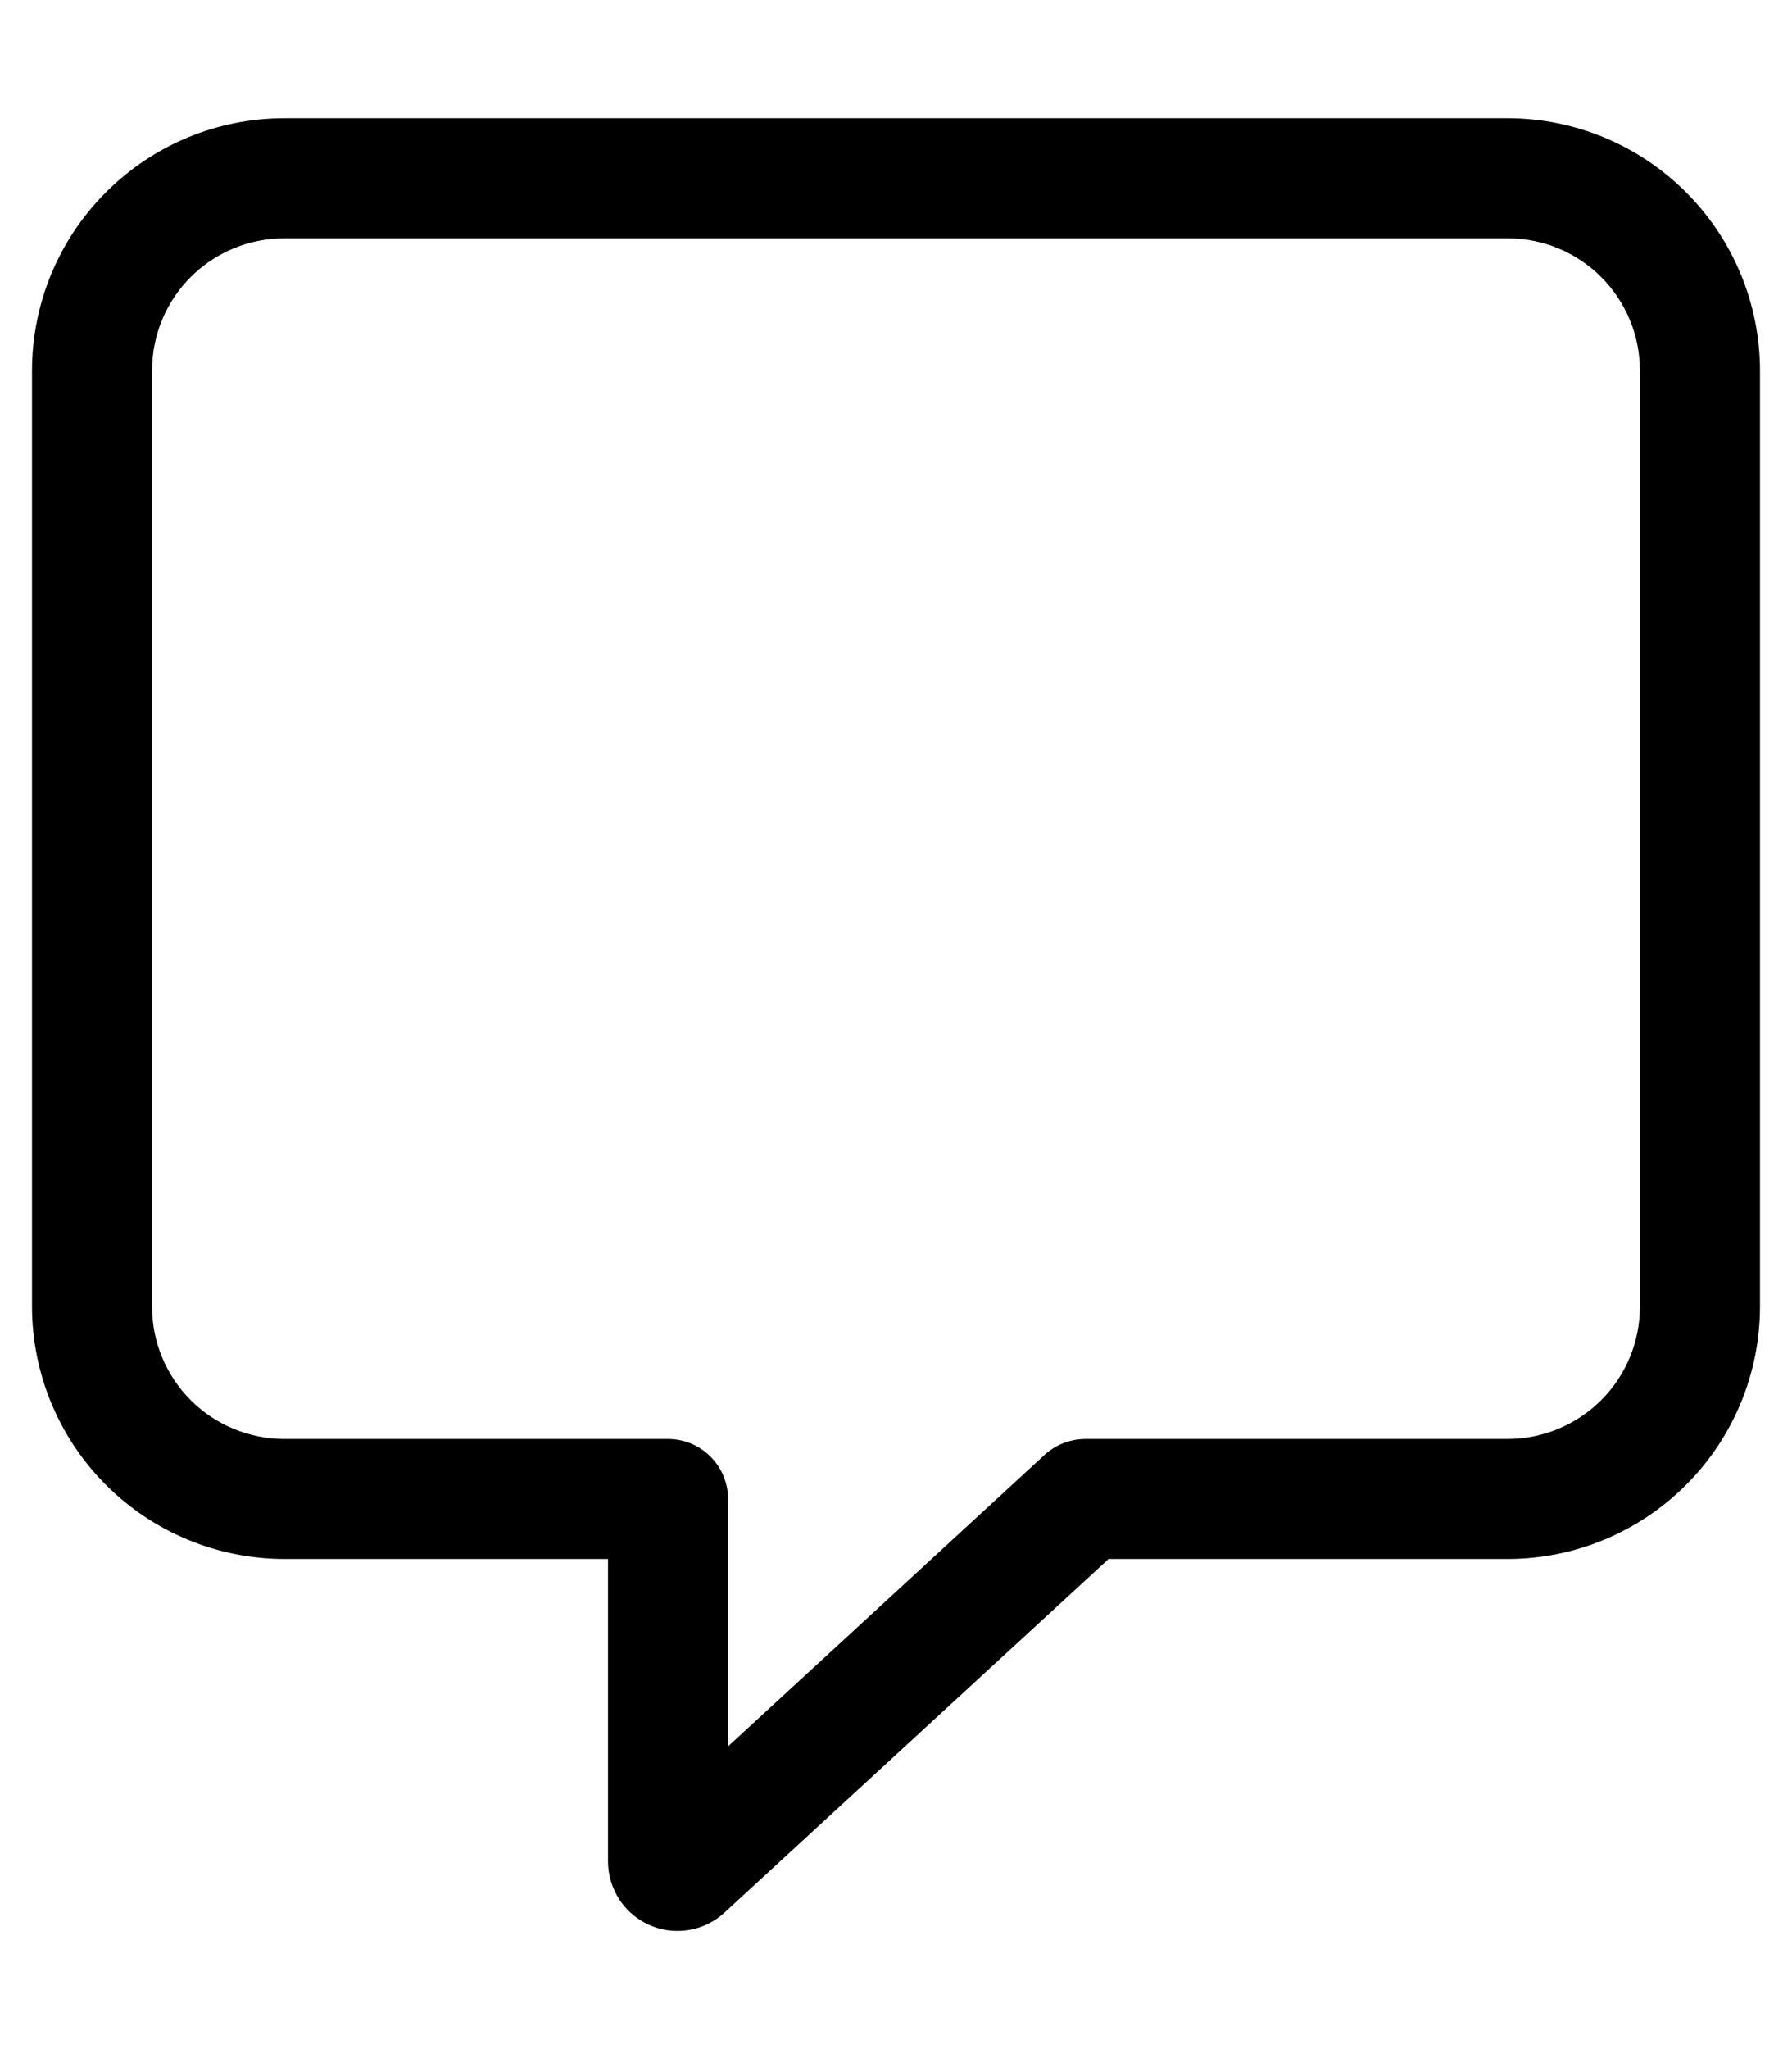 <svg width="14" height="16" viewBox="0 0 14 16" fill="none" xmlns="http://www.w3.org/2000/svg">
<path d="M5.294 15.077C5.203 15.078 5.114 15.055 5.035 15.012C4.955 14.969 4.888 14.907 4.838 14.831C4.781 14.742 4.75 14.639 4.75 14.533V12.173H2.219C1.697 12.172 1.197 11.964 0.828 11.595C0.459 11.226 0.251 10.726 0.25 10.204V2.892C0.251 2.37 0.458 1.87 0.828 1.501C1.197 1.131 1.697 0.924 2.219 0.923H11.781C12.303 0.924 12.803 1.132 13.172 1.501C13.541 1.87 13.749 2.37 13.75 2.892V10.204C13.749 10.726 13.541 11.226 13.172 11.595C12.803 11.964 12.303 12.172 11.781 12.173H8.661L5.66 14.934C5.56 15.026 5.43 15.077 5.294 15.077ZM2.219 1.861C1.945 1.861 1.683 1.97 1.49 2.163C1.297 2.356 1.188 2.618 1.188 2.892V10.204C1.188 10.478 1.297 10.74 1.49 10.933C1.683 11.126 1.945 11.235 2.219 11.236H5.219C5.343 11.236 5.462 11.285 5.55 11.373C5.638 11.461 5.688 11.58 5.688 11.704V13.636L8.162 11.359C8.249 11.28 8.363 11.236 8.48 11.236H11.78C12.054 11.235 12.316 11.126 12.509 10.933C12.703 10.74 12.811 10.478 12.812 10.204V2.892C12.811 2.618 12.703 2.357 12.509 2.163C12.316 1.97 12.055 1.861 11.781 1.861H2.219Z" fill="black"/>
</svg>
